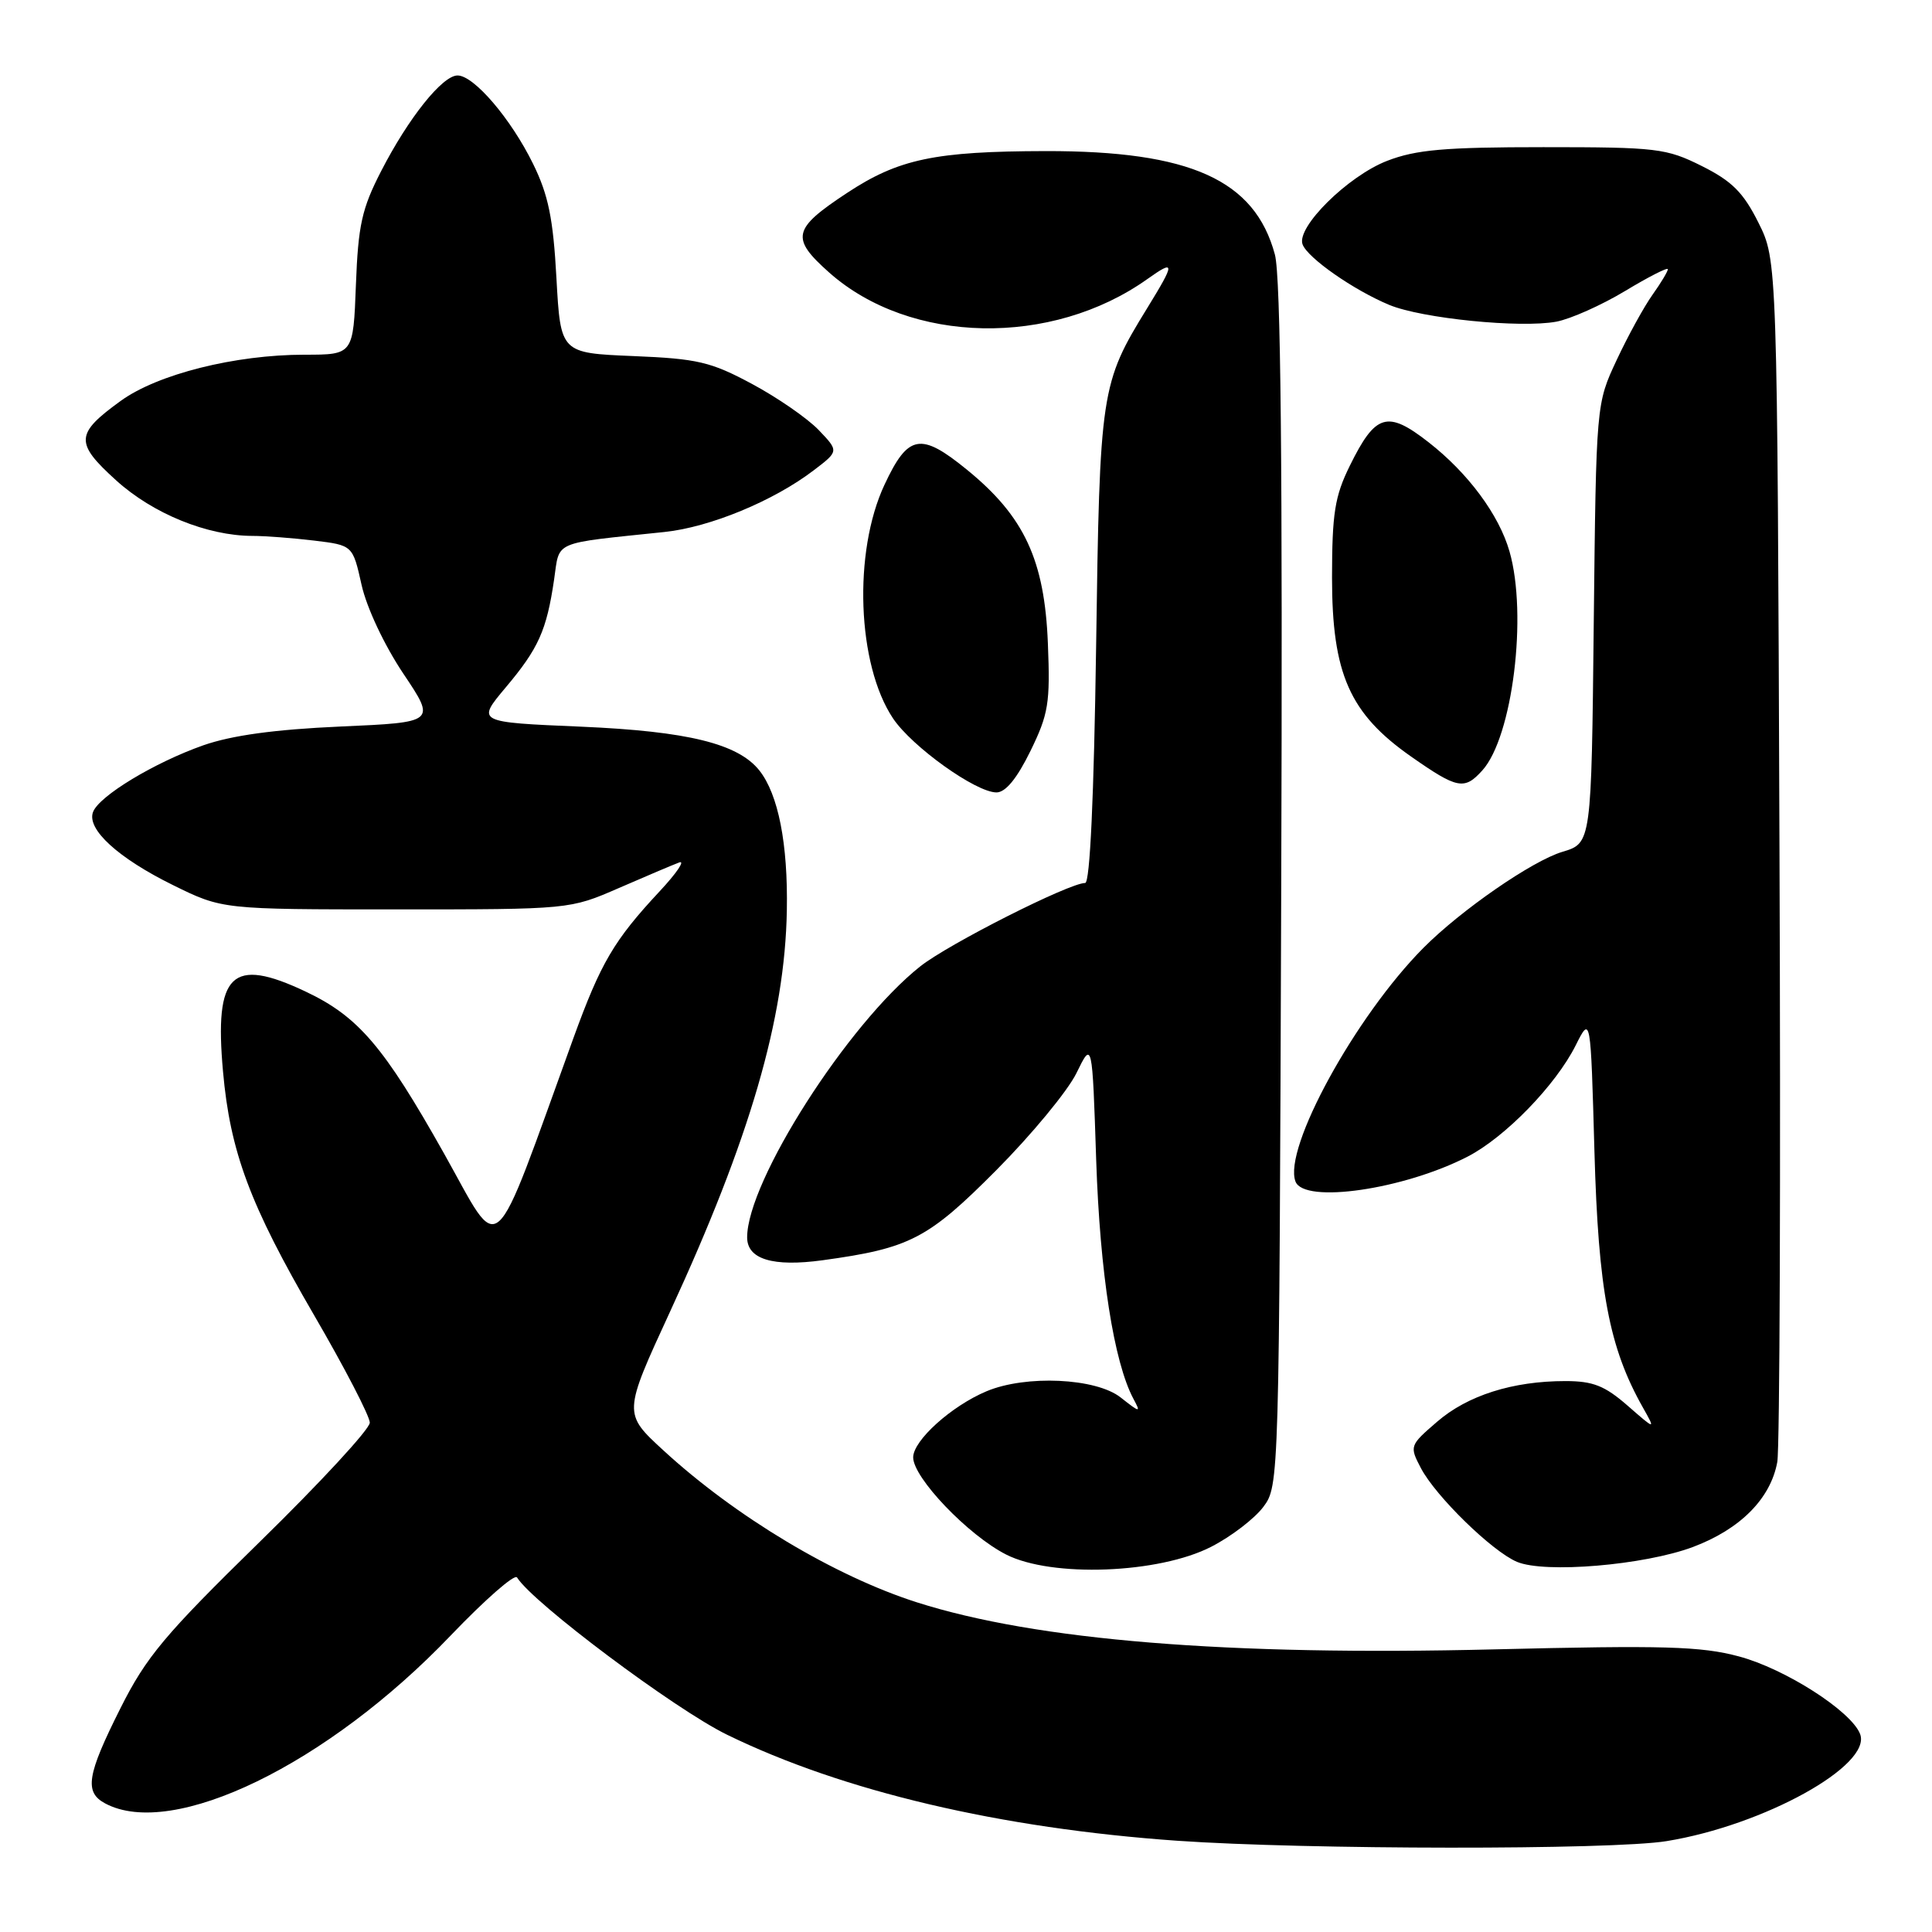<?xml version="1.0" encoding="UTF-8" standalone="no"?>
<!DOCTYPE svg PUBLIC "-//W3C//DTD SVG 1.1//EN" "http://www.w3.org/Graphics/SVG/1.1/DTD/svg11.dtd" >
<svg xmlns="http://www.w3.org/2000/svg" xmlns:xlink="http://www.w3.org/1999/xlink" version="1.1" viewBox="0 0 256 256">
 <g >
 <path fill="currentColor"
d=" M 220.82 243.96 C 233.71 241.87 248.09 233.91 246.47 229.76 C 245.29 226.72 236.52 221.11 230.40 219.48 C 225.40 218.14 220.45 218.00 198.00 218.55 C 162.63 219.42 137.32 217.36 121.50 212.32 C 110.60 208.84 97.45 200.96 87.90 192.18 C 82.57 187.28 82.57 187.28 88.79 173.79 C 99.39 150.83 104.01 134.96 104.26 120.64 C 104.42 111.81 103.13 105.26 100.62 102.09 C 97.80 98.54 91.13 96.90 77.05 96.29 C 63.14 95.70 63.14 95.70 67.00 91.10 C 71.36 85.92 72.43 83.54 73.42 76.80 C 74.19 71.56 73.01 72.07 88.06 70.49 C 94.08 69.86 102.52 66.37 107.82 62.32 C 111.16 59.78 111.16 59.78 108.47 56.97 C 106.99 55.43 103.02 52.68 99.64 50.87 C 94.18 47.94 92.43 47.53 83.89 47.18 C 74.28 46.78 74.28 46.78 73.73 36.84 C 73.30 28.95 72.66 25.82 70.63 21.70 C 67.70 15.73 62.80 10.00 60.63 10.00 C 58.62 10.00 54.12 15.63 50.50 22.68 C 47.94 27.65 47.46 29.85 47.16 37.75 C 46.81 47.00 46.81 47.00 40.35 47.00 C 31.15 47.00 20.89 49.58 16.01 53.11 C 9.96 57.49 9.89 58.67 15.40 63.66 C 20.27 68.07 27.45 70.99 33.43 71.01 C 35.12 71.01 38.80 71.29 41.62 71.63 C 46.74 72.25 46.74 72.25 47.91 77.50 C 48.59 80.54 50.93 85.50 53.43 89.24 C 57.77 95.71 57.77 95.71 45.09 96.27 C 36.37 96.66 30.71 97.44 26.93 98.76 C 20.47 101.04 13.14 105.46 12.33 107.59 C 11.45 109.87 15.65 113.70 22.94 117.29 C 29.46 120.50 29.46 120.50 52.48 120.50 C 75.50 120.50 75.50 120.50 82.00 117.67 C 85.58 116.11 89.17 114.59 90.00 114.28 C 90.83 113.96 89.66 115.69 87.41 118.10 C 81.34 124.61 79.61 127.57 76.00 137.50 C 64.92 168.06 66.56 166.59 58.84 152.85 C 50.86 138.65 47.48 134.69 40.50 131.39 C 30.68 126.74 28.38 128.96 29.55 141.98 C 30.50 152.63 33.12 159.65 41.59 174.22 C 45.67 181.23 49.00 187.66 49.00 188.51 C 49.00 189.36 42.45 196.45 34.45 204.27 C 21.80 216.64 19.38 219.53 15.95 226.37 C 11.51 235.21 11.15 237.47 13.93 238.96 C 22.89 243.76 43.40 233.79 59.72 216.71 C 64.25 211.98 68.20 208.51 68.51 209.02 C 70.59 212.38 89.43 226.49 96.34 229.86 C 111.70 237.36 132.53 242.26 156.00 243.91 C 173.05 245.10 213.57 245.14 220.82 243.96 Z  M 160.50 204.95 C 163.14 203.60 166.24 201.22 167.40 199.67 C 169.49 196.87 169.50 196.39 169.77 117.35 C 169.96 61.56 169.71 36.62 168.93 33.73 C 166.27 23.84 157.72 19.99 138.57 20.02 C 123.85 20.05 119.06 21.06 112.20 25.59 C 105.00 30.34 104.74 31.55 109.88 36.12 C 120.60 45.63 139.35 46.00 152.04 36.97 C 155.74 34.34 155.73 34.78 152.01 40.83 C 145.85 50.84 145.72 51.72 145.24 85.75 C 144.95 105.58 144.43 117.00 143.79 117.00 C 141.67 117.00 125.69 125.08 121.95 128.04 C 112.34 135.65 99.00 156.52 99.00 163.96 C 99.00 166.86 102.42 167.89 109.00 166.99 C 120.57 165.40 122.95 164.17 132.01 155.06 C 136.69 150.35 141.47 144.57 142.63 142.20 C 144.73 137.90 144.73 137.90 145.25 153.70 C 145.75 168.71 147.59 180.49 150.19 185.36 C 151.19 187.22 151.08 187.21 148.49 185.17 C 145.22 182.59 135.93 182.16 130.72 184.35 C 126.07 186.30 121.00 190.87 121.00 193.11 C 121.00 195.81 128.28 203.42 133.31 205.98 C 139.35 209.06 153.57 208.52 160.50 204.95 Z  M 224.31 204.99 C 230.59 202.63 234.62 198.58 235.50 193.72 C 235.83 191.95 235.96 155.40 235.79 112.50 C 235.50 34.50 235.50 34.50 233.00 29.50 C 231.00 25.50 229.50 24.00 225.50 22.00 C 220.79 19.65 219.57 19.50 204.50 19.50 C 191.46 19.50 187.63 19.83 183.81 21.31 C 178.62 23.31 171.73 30.12 172.60 32.39 C 173.29 34.20 179.37 38.44 184.08 40.40 C 188.41 42.20 201.49 43.51 206.24 42.62 C 208.12 42.26 212.21 40.44 215.33 38.56 C 218.45 36.68 221.00 35.38 221.00 35.67 C 221.00 35.96 220.09 37.48 218.97 39.05 C 217.85 40.62 215.71 44.51 214.22 47.70 C 211.50 53.50 211.50 53.50 211.18 82.61 C 210.87 111.72 210.87 111.72 207.03 112.87 C 203.02 114.07 193.58 120.60 188.61 125.60 C 179.59 134.68 169.99 152.21 171.66 156.56 C 172.80 159.54 186.04 157.61 194.50 153.24 C 199.46 150.67 206.14 143.79 208.78 138.53 C 210.77 134.56 210.77 134.56 211.27 152.53 C 211.79 171.05 213.21 178.56 217.69 186.50 C 219.38 189.50 219.38 189.50 215.66 186.25 C 212.63 183.61 211.08 183.00 207.41 183.00 C 200.44 183.00 194.45 184.90 190.41 188.40 C 186.78 191.53 186.75 191.62 188.28 194.54 C 190.25 198.28 197.71 205.56 201.00 206.95 C 204.69 208.51 217.85 207.40 224.31 204.99 Z  M 136.53 99.53 C 138.93 94.62 139.17 93.18 138.85 85.25 C 138.41 74.20 135.73 68.44 128.15 62.26 C 121.99 57.23 120.33 57.53 117.20 64.23 C 113.02 73.16 113.57 88.07 118.33 95.19 C 120.85 98.95 129.31 105.00 132.04 105.00 C 133.24 105.00 134.75 103.16 136.53 99.53 Z  M 196.41 102.09 C 200.42 97.67 202.43 81.48 200.02 73.08 C 198.63 68.21 194.52 62.67 189.28 58.59 C 183.82 54.33 182.26 54.80 178.85 61.73 C 176.86 65.77 176.51 68.03 176.50 76.52 C 176.50 89.28 178.83 94.55 186.98 100.25 C 193.11 104.54 194.04 104.72 196.41 102.09 Z "/>
</g>
</svg>